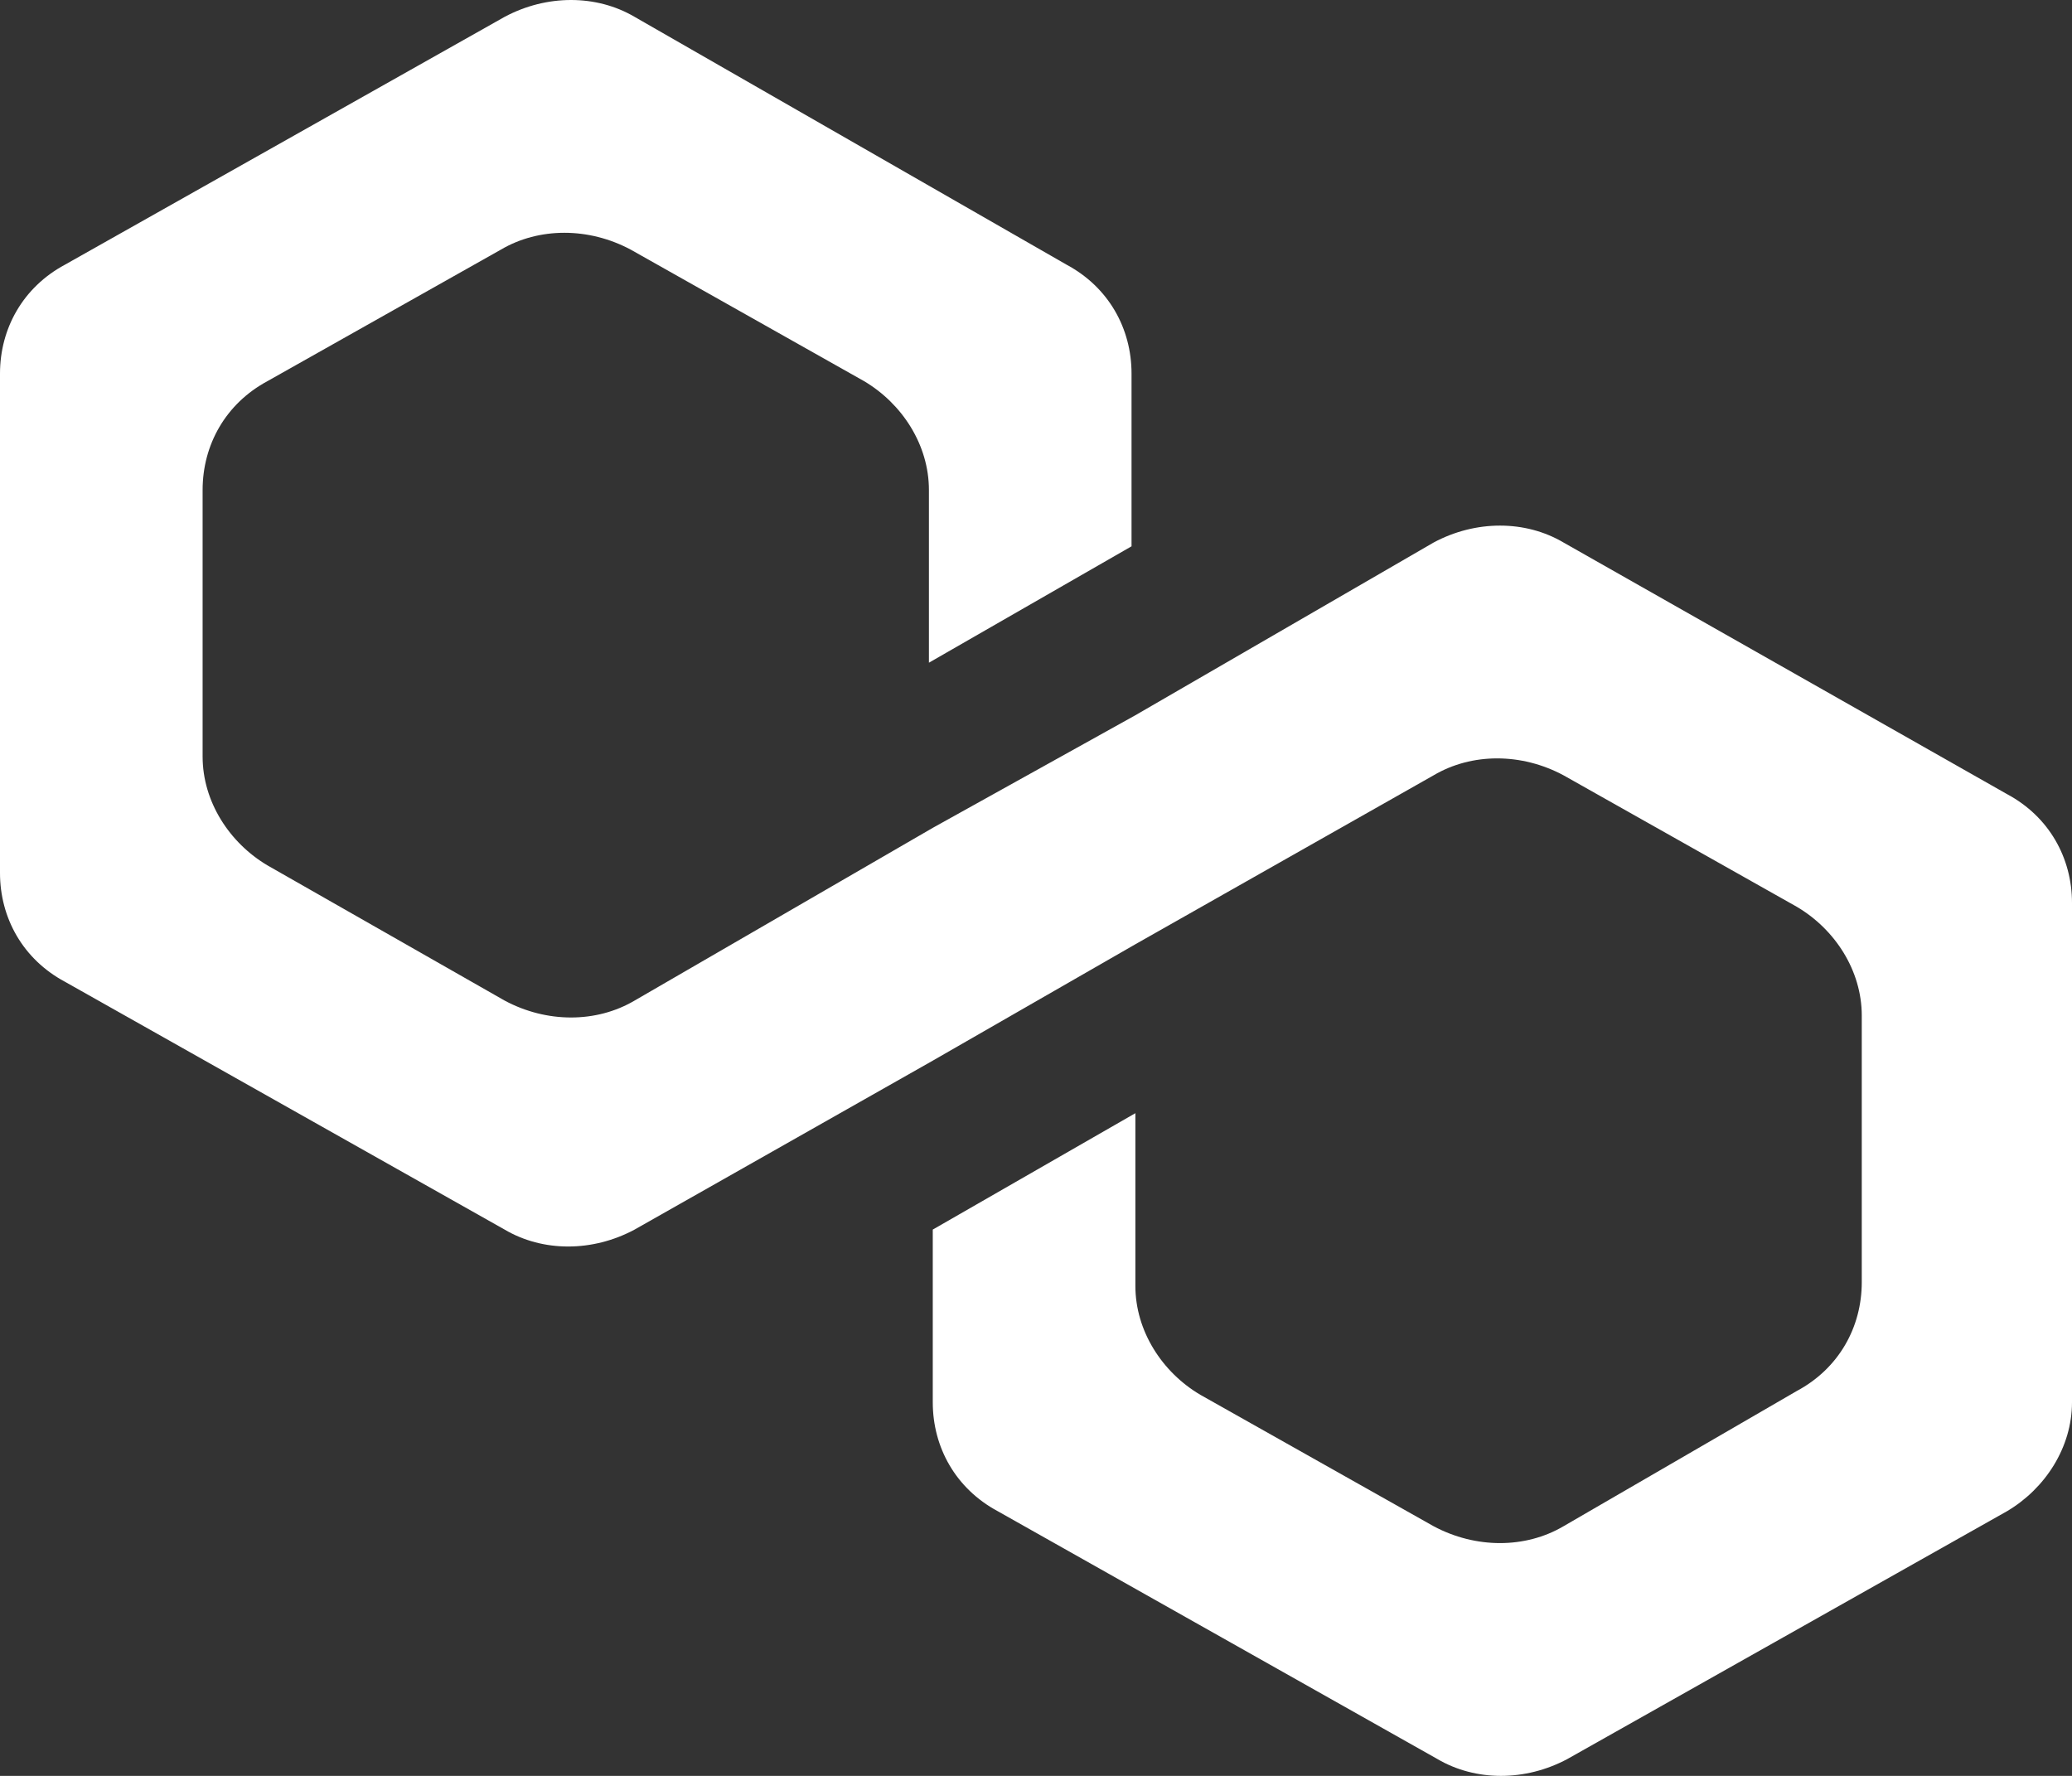 <svg width="28" height="24" viewBox="0 0 28 24" fill="none" xmlns="http://www.w3.org/2000/svg">
<rect x="0" y="0" width="28" height="24" fill="#333333" stroke="none"/>
<path d="M21.129 7.332C20.613 7.027 19.941 7.027 19.373 7.332L15.343 9.666L12.605 11.188L8.576 13.522C8.059 13.827 7.387 13.827 6.819 13.522L3.616 11.696C3.1 11.391 2.738 10.833 2.738 10.224V6.622C2.738 6.013 3.048 5.455 3.616 5.15L6.768 3.374C7.284 3.07 7.956 3.07 8.524 3.374L11.675 5.15C12.192 5.455 12.553 6.013 12.553 6.622V8.956L15.291 7.383V5.049C15.291 4.44 14.982 3.882 14.413 3.577L8.576 0.228C8.059 -0.076 7.387 -0.076 6.819 0.228L0.878 3.577C0.31 3.882 0 4.44 0 5.049V11.797C0 12.406 0.31 12.964 0.878 13.268L6.819 16.617C7.336 16.922 8.007 16.922 8.576 16.617L12.605 14.334L15.343 12.761L19.373 10.478C19.889 10.173 20.561 10.173 21.129 10.478L24.28 12.254C24.797 12.558 25.159 13.116 25.159 13.725V17.328C25.159 17.937 24.849 18.495 24.28 18.799L21.129 20.626C20.613 20.93 19.941 20.93 19.373 20.626L16.221 18.85C15.705 18.546 15.343 17.987 15.343 17.378V15.044L12.605 16.617V18.951C12.605 19.56 12.915 20.118 13.483 20.423L19.424 23.772C19.941 24.076 20.613 24.076 21.181 23.772L27.122 20.423C27.638 20.118 28 19.56 28 18.951V12.203C28 11.594 27.69 11.036 27.122 10.732L21.129 7.332Z" fill="white"/>
</svg>
